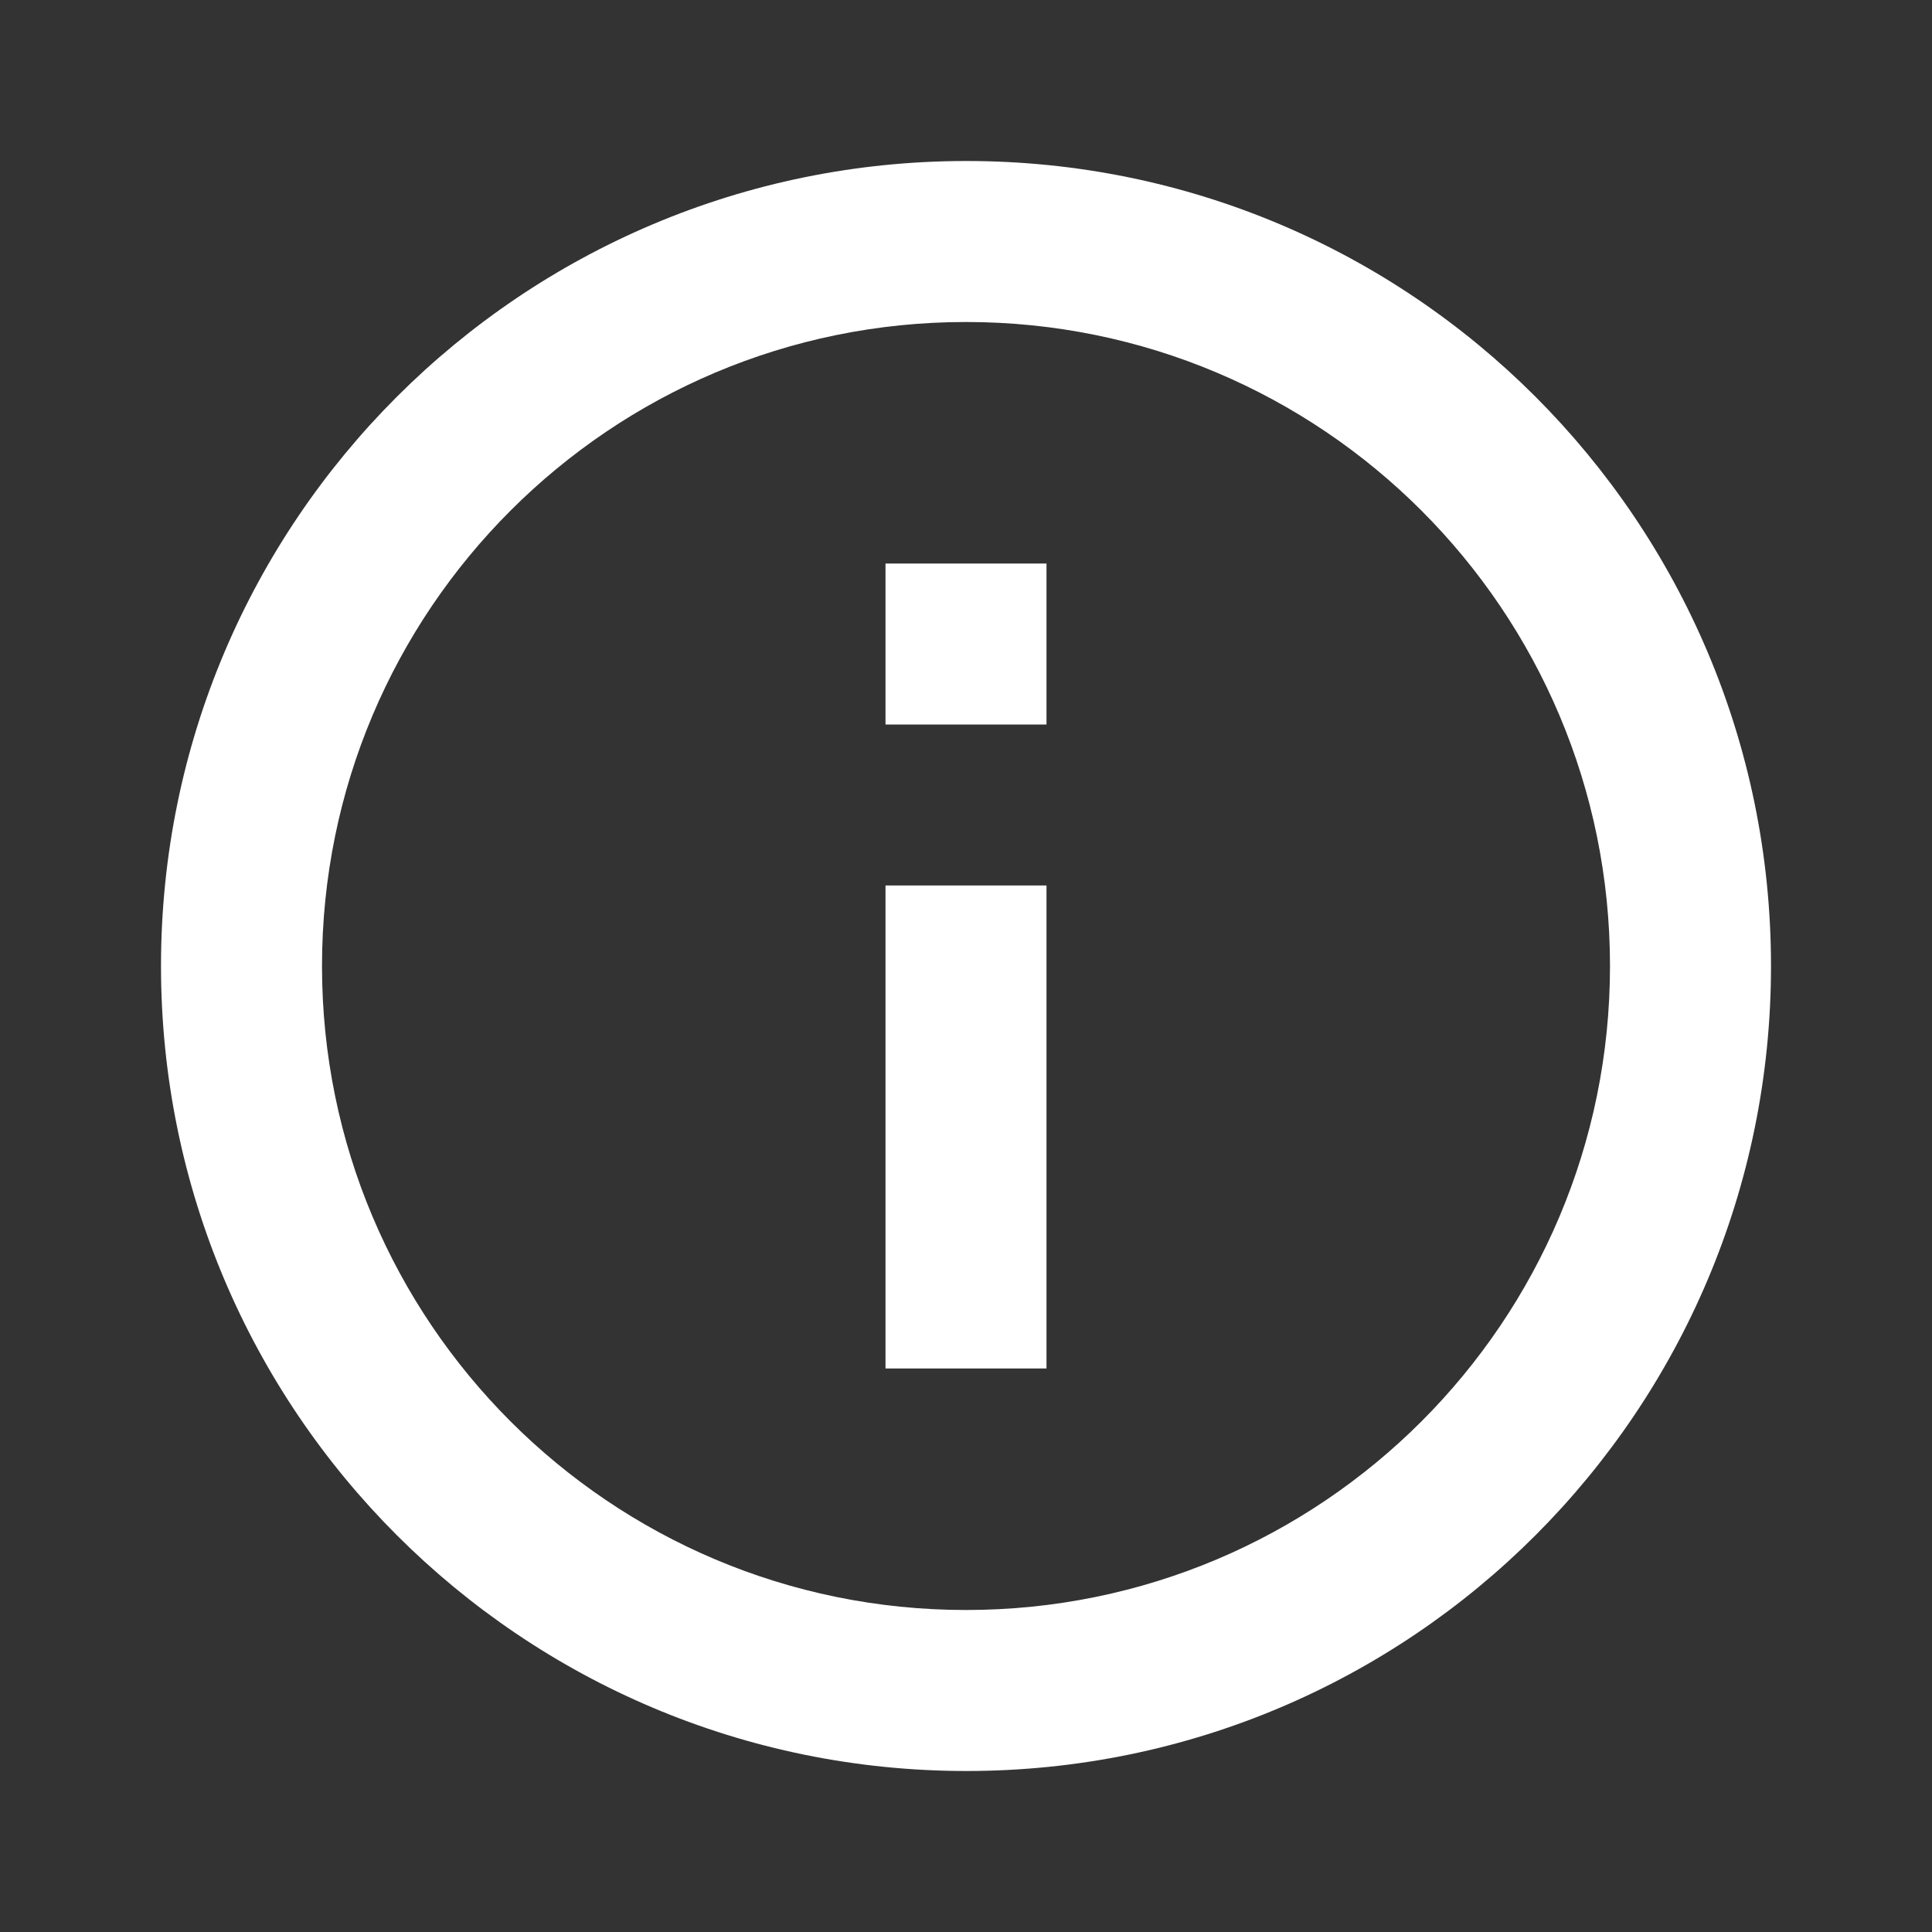 <?xml version="1.0" encoding="UTF-8"?>
<svg width="18px" height="18px" viewBox="0 0 18 18" version="1.1" xmlns="http://www.w3.org/2000/svg" xmlns:xlink="http://www.w3.org/1999/xlink">
    <rect x="0" y="0" width="18" height="18" fill="#333333" stroke="none"/>
    <!-- Generator: Sketch 63 (92445) - https://sketch.com -->
    <title>详情</title>
    <desc>Created with Sketch.</desc>
    <g id="页面-1" stroke="none" stroke-width="1" fill="none" fill-rule="evenodd">
        <g id="详情_export备份">
            <g id="详情" transform="translate(9, 9) rotate(-180) translate(-9, -9) translate(0, -0)">
                <polygon id="路径" points="0 0 18 0 18 18 0 18"></polygon>
                <path d="M8.25,11.25 L9.75,11.25 L9.75,12.75 L8.25,12.75 L8.25,11.25 Z M8.25,5.25 L9.75,5.25 L9.75,9.75 L8.25,9.75 L8.25,5.25 Z M8.996,1.5 C4.853,1.5 1.5,4.856 1.5,9 C1.5,13.144 4.853,16.5 8.996,16.5 C13.14,16.5 16.5,13.144 16.5,9 C16.5,4.856 13.14,1.5 8.996,1.5 Z M9,15 C5.685,15 3,12.315 3,9 C3,5.685 5.685,3 9,3 C12.315,3 15,5.685 15,9 C15,12.315 12.315,15 9,15 Z" id="形状" fill="#FFFFFF" fill-rule="nonzero"></path>
            </g>
        </g>
    </g>
</svg>